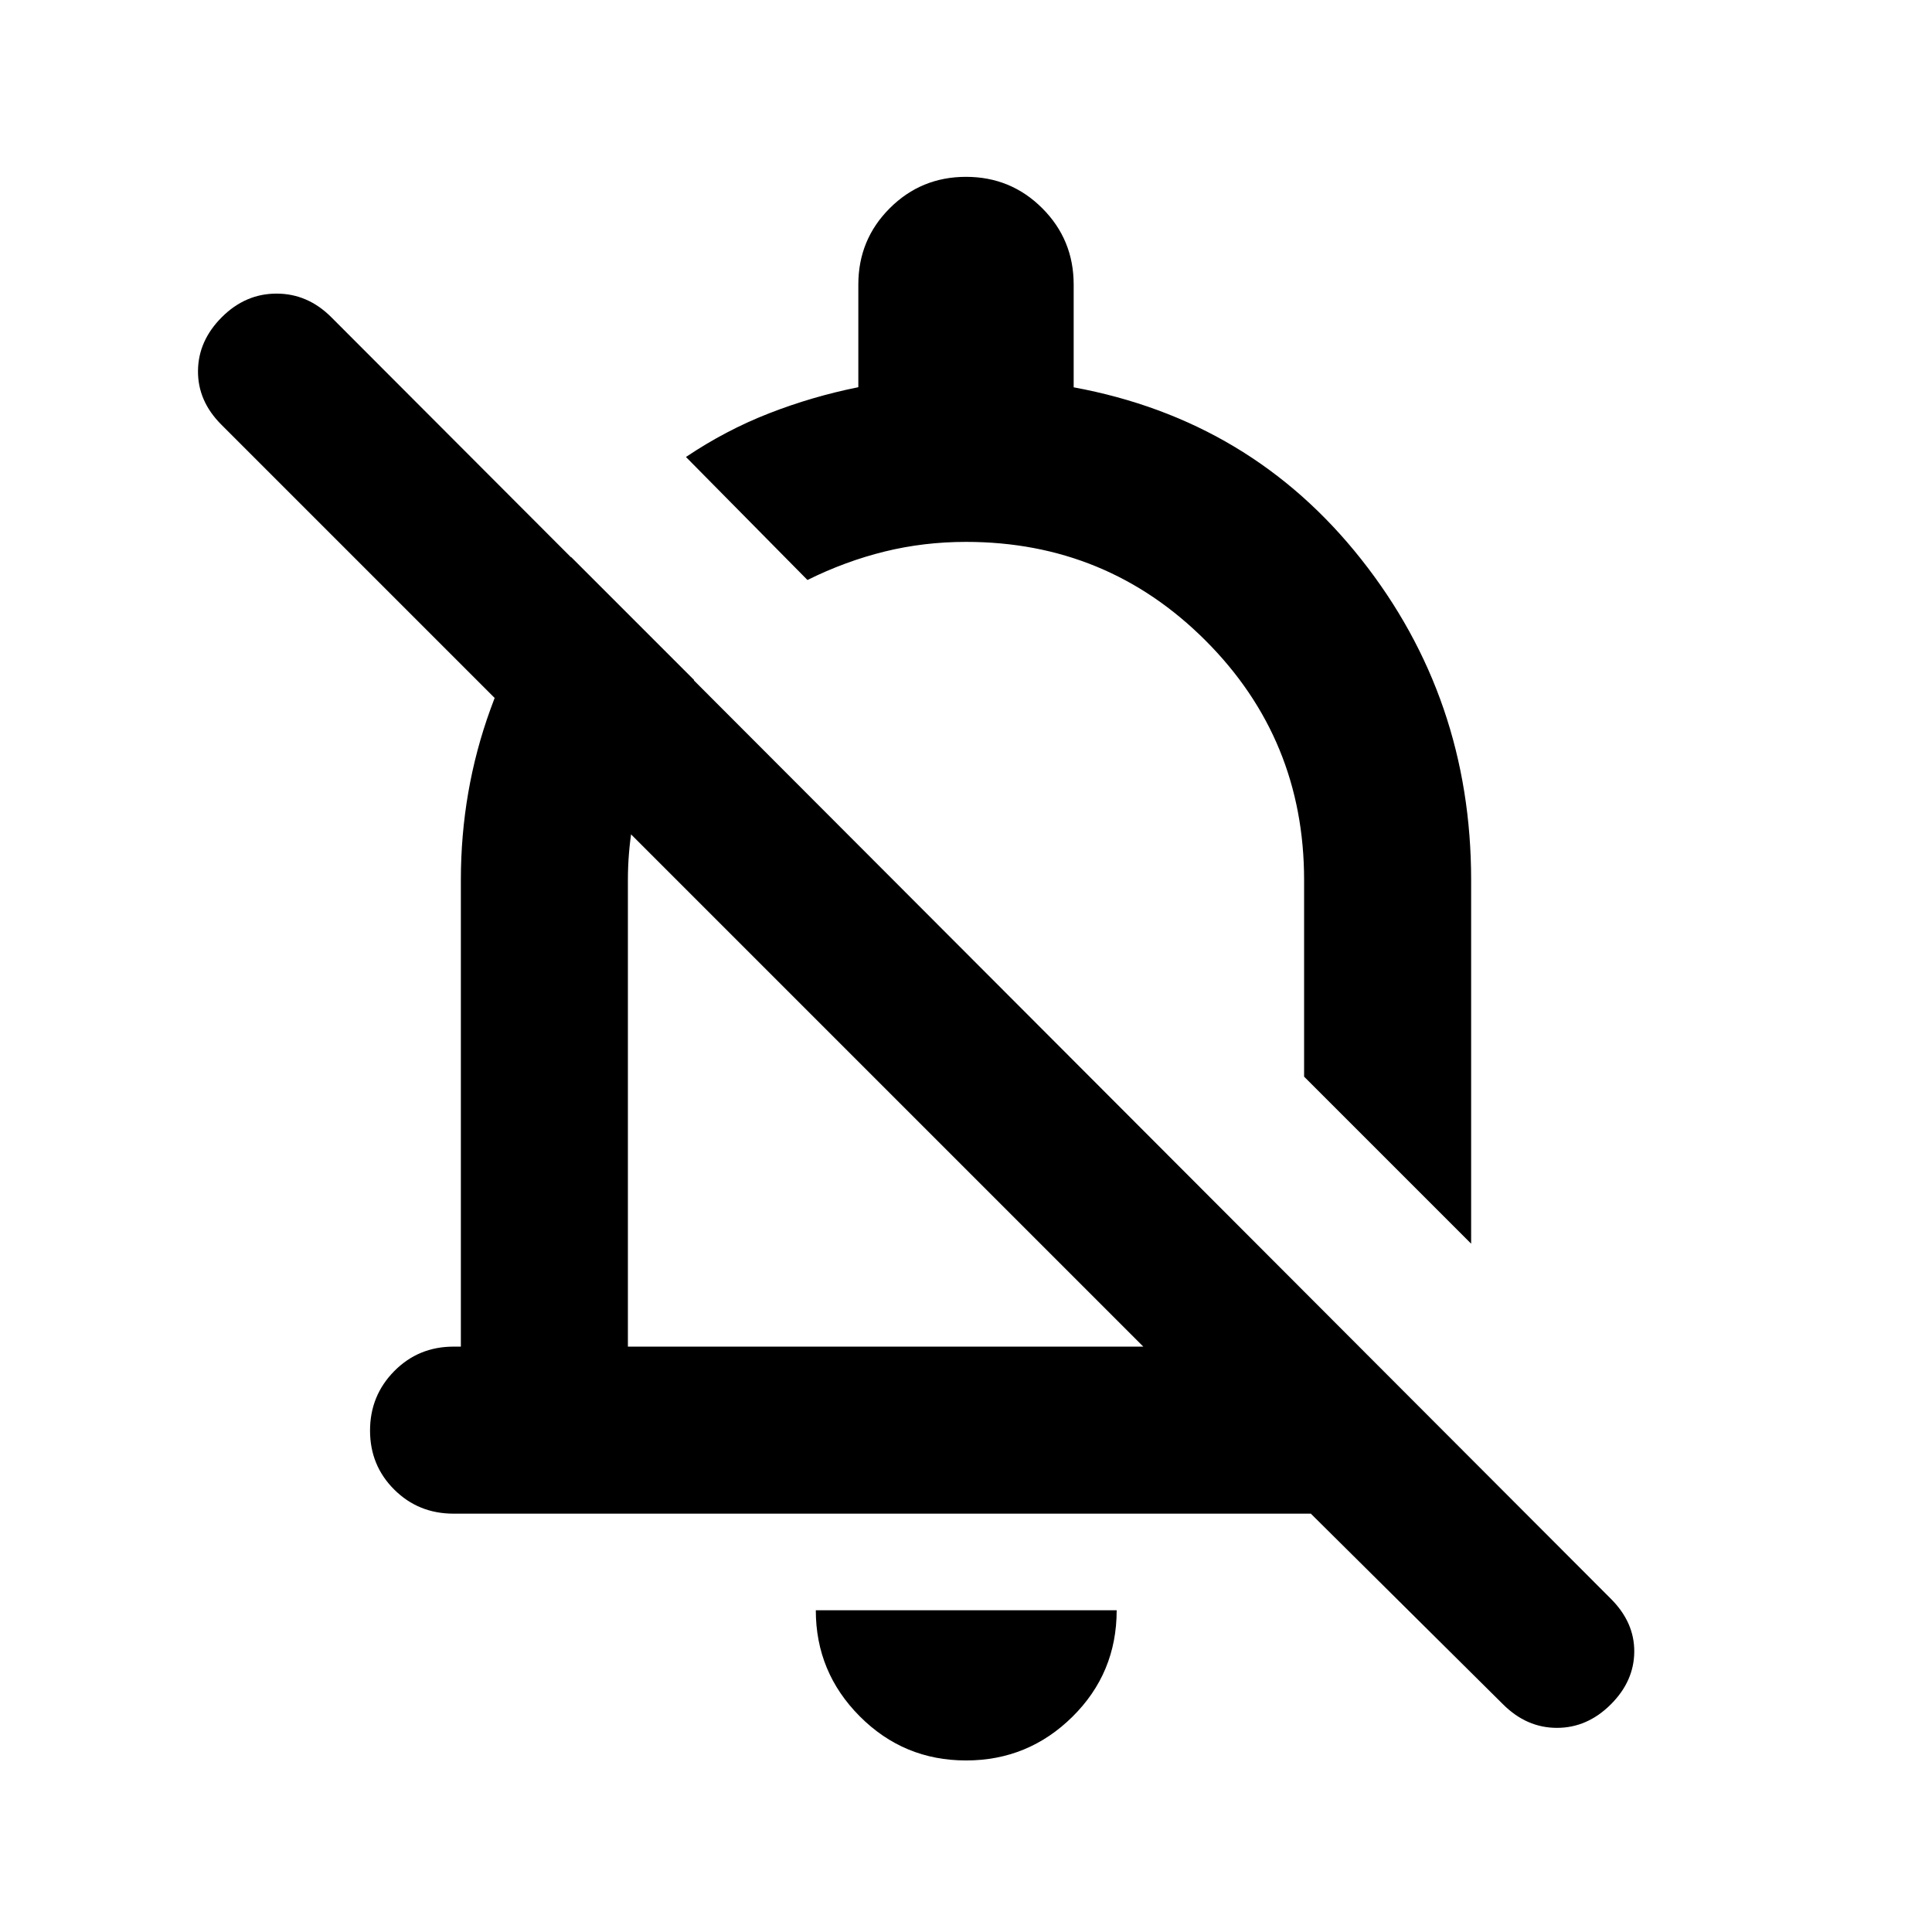 <svg xmlns="http://www.w3.org/2000/svg" height="20" viewBox="0 -960 960 960" width="20"><path d="M651.348-207.869H225.37q-17.453 0-29.477-11.964-12.024-11.963-12.024-29.326t12.024-29.537q12.024-12.174 29.477-12.174H229v-231.869q0-44.348 14.695-84.837 14.696-40.489 40.087-75.642l61.131 61.131q-15.956 21.478-24.435 47.175Q312-549.215 312-522.739v231.869h256.109L109.978-749q-11.717-11.717-11.598-26.696.12-14.978 11.837-26.695 11.718-11.718 27.196-11.718 15.478 0 27.196 11.718l635.848 636.848q11.717 11.717 11.598 26.315-.12 14.598-11.598 26.076-11.718 11.717-26.816 11.717-15.097 0-26.815-11.717l-95.478-94.717ZM731-342.022l-83-83v-97.717q0-70-49-119t-119-49q-20.925 0-40.451 4.804-19.527 4.805-38.331 14.131l-60.37-61.123q19.761-13.291 41.304-21.693 21.544-8.402 44.348-12.98v-51.03q0-22.292 15.604-37.896 15.604-15.605 37.896-15.605t37.896 15.605Q533.5-840.922 533.5-818.63v51.086q88.109 16.24 142.805 85.348Q731-613.087 731-522.739v180.717Zm-290.826-77.021Zm39.853 333.804q-30.972 0-52.815-21.923-21.842-21.922-21.842-52.707h149.5q0 31.195-21.985 52.913-21.986 21.717-52.858 21.717Zm45.082-463.674Z"/></svg>